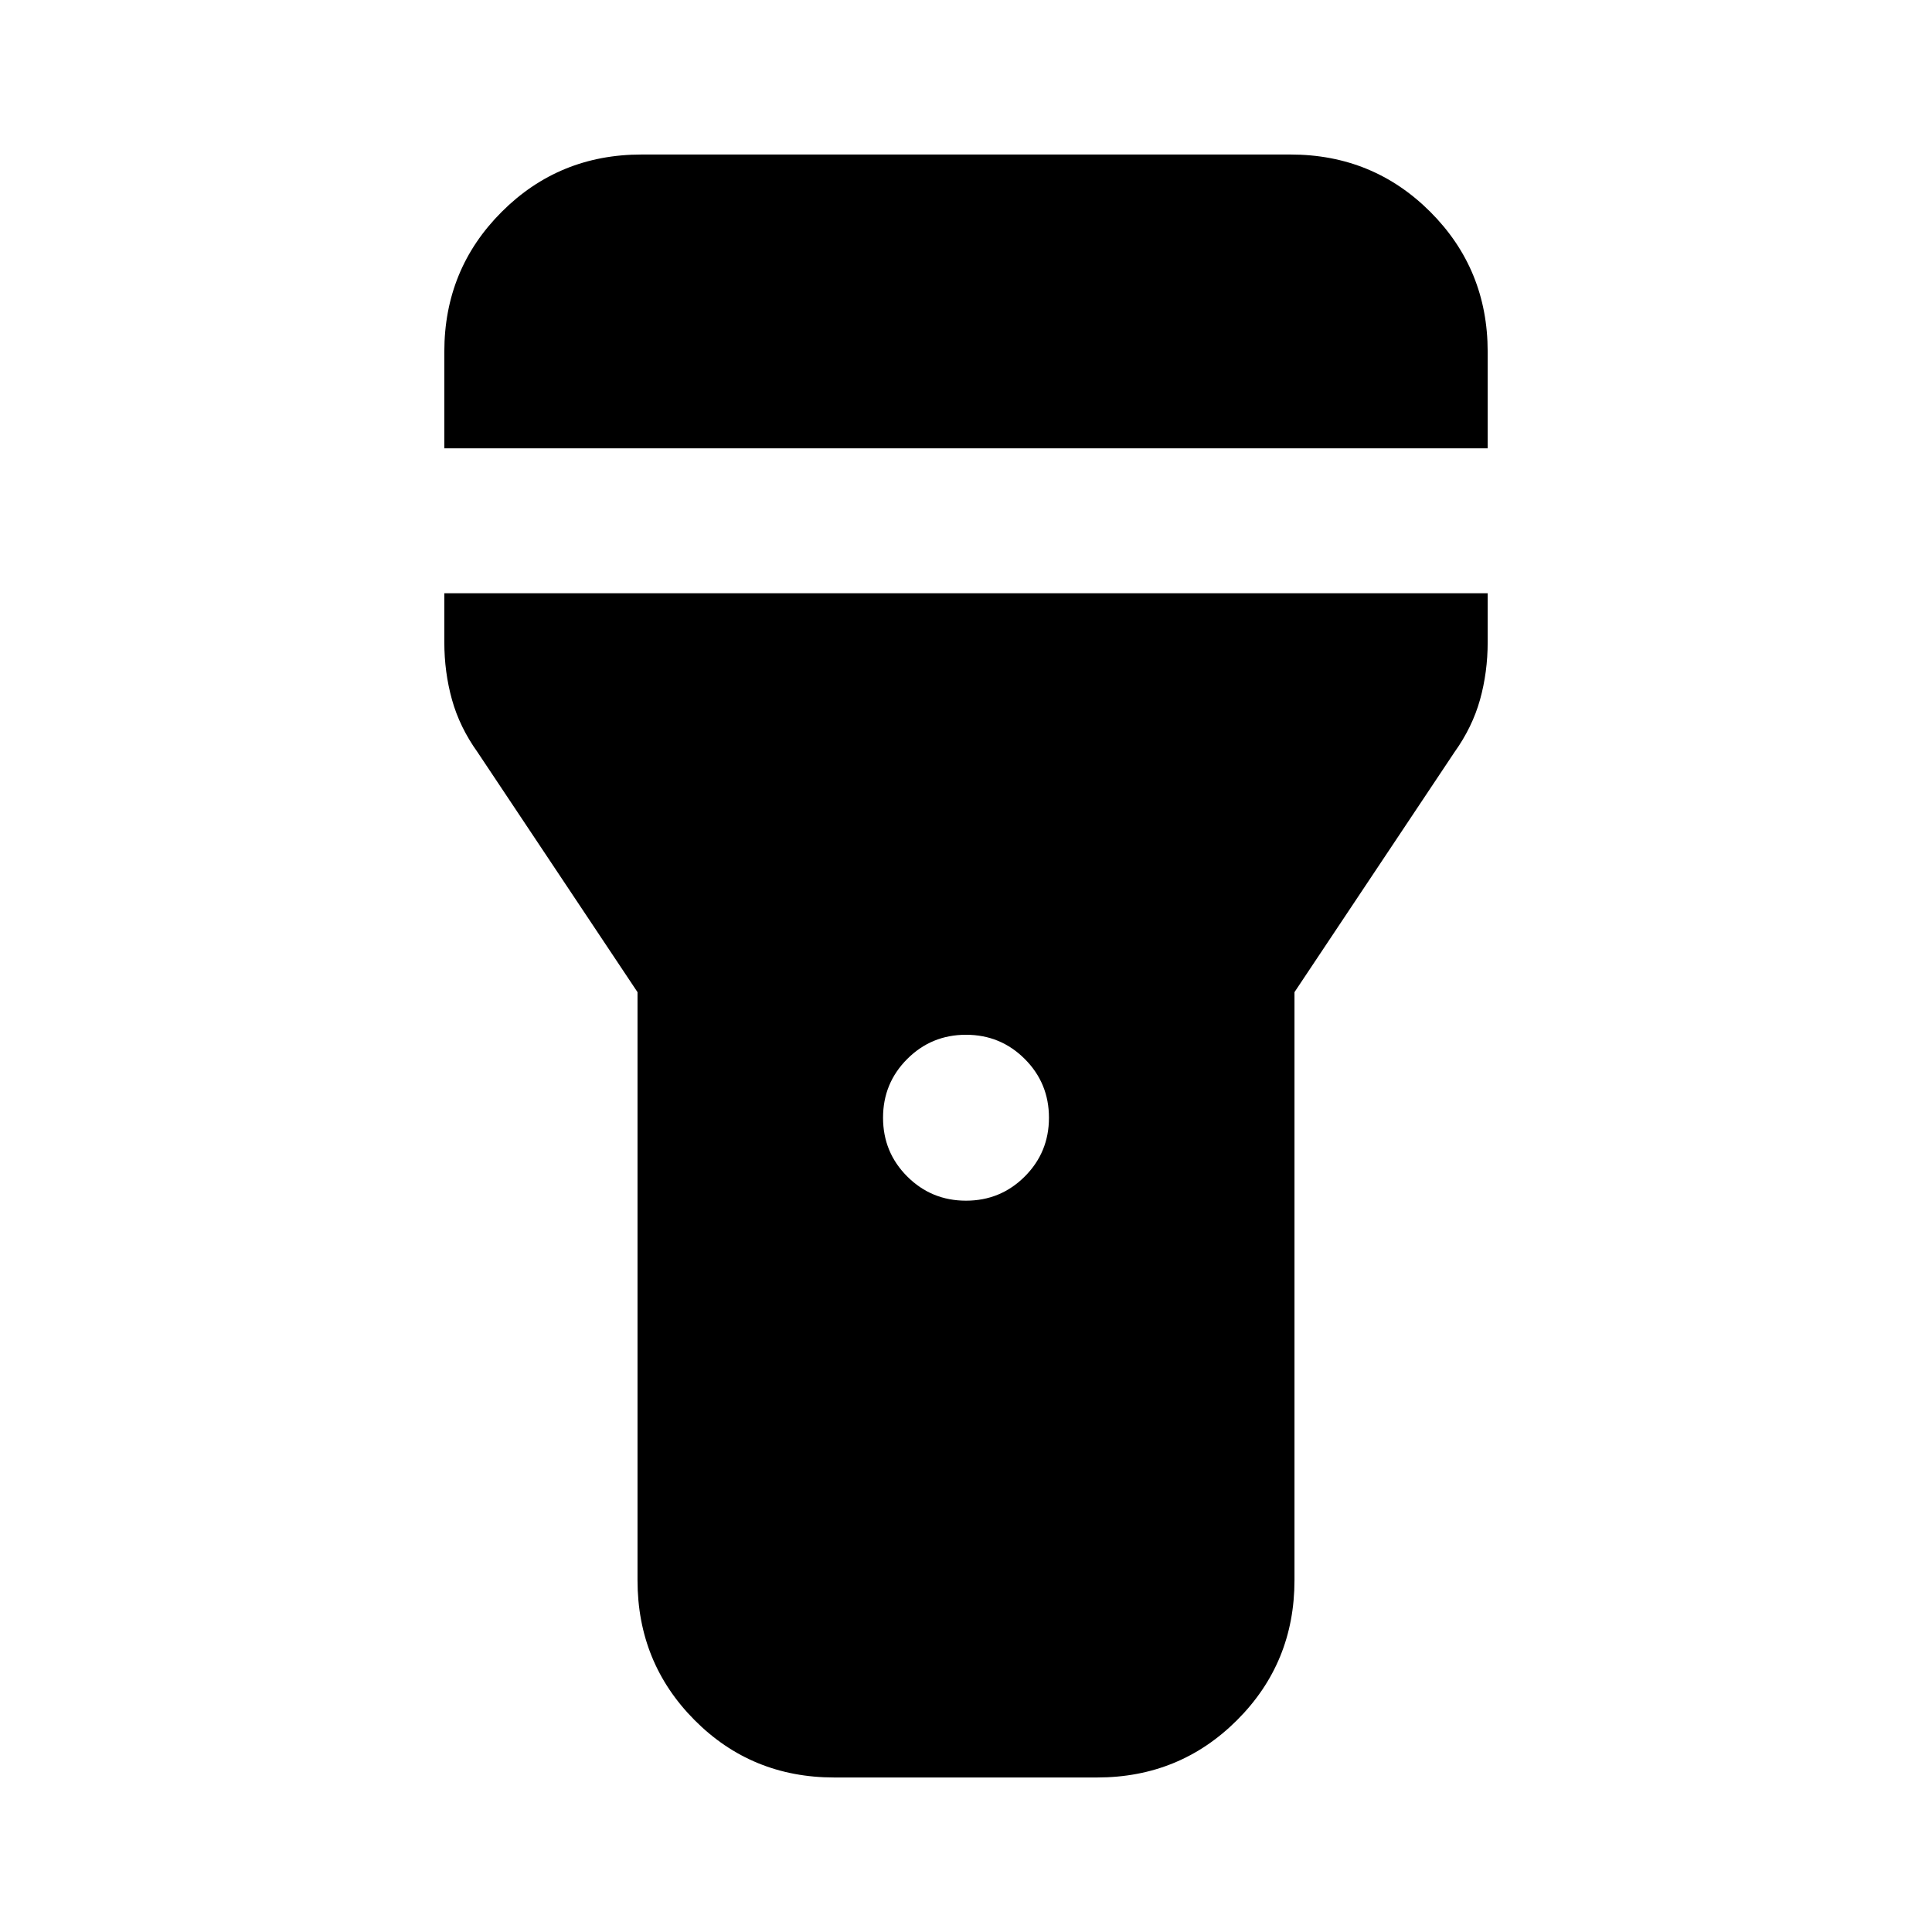<svg xmlns="http://www.w3.org/2000/svg" height="20" viewBox="0 -960 960 960" width="20"><path d="M220.78-737.22v-48q0-41 28.5-69.5t69.5-28.5h322.44q41 0 69.5 28.5t28.5 69.5v48H220.78ZM480-363.39q17.17 0 29.2-12.02 12.02-12.02 12.02-29.2 0-17.17-12.02-29.19-12.03-12.03-29.2-12.03t-29.2 12.03q-12.02 12.02-12.02 29.19 0 17.18 12.02 29.2 12.03 12.02 29.2 12.02ZM316.78-174.78V-467L237.3-586.22q-8.89-12.43-12.71-26.1-3.81-13.68-3.81-28.59v-24.31h518.44v24.31q0 14.91-3.81 28.59-3.82 13.67-12.71 26.1L643.22-467v292.22q0 41-28.53 69.5-28.52 28.5-69.56 28.5H414.52q-41.04 0-69.39-28.5t-28.35-69.5Z"/></svg>